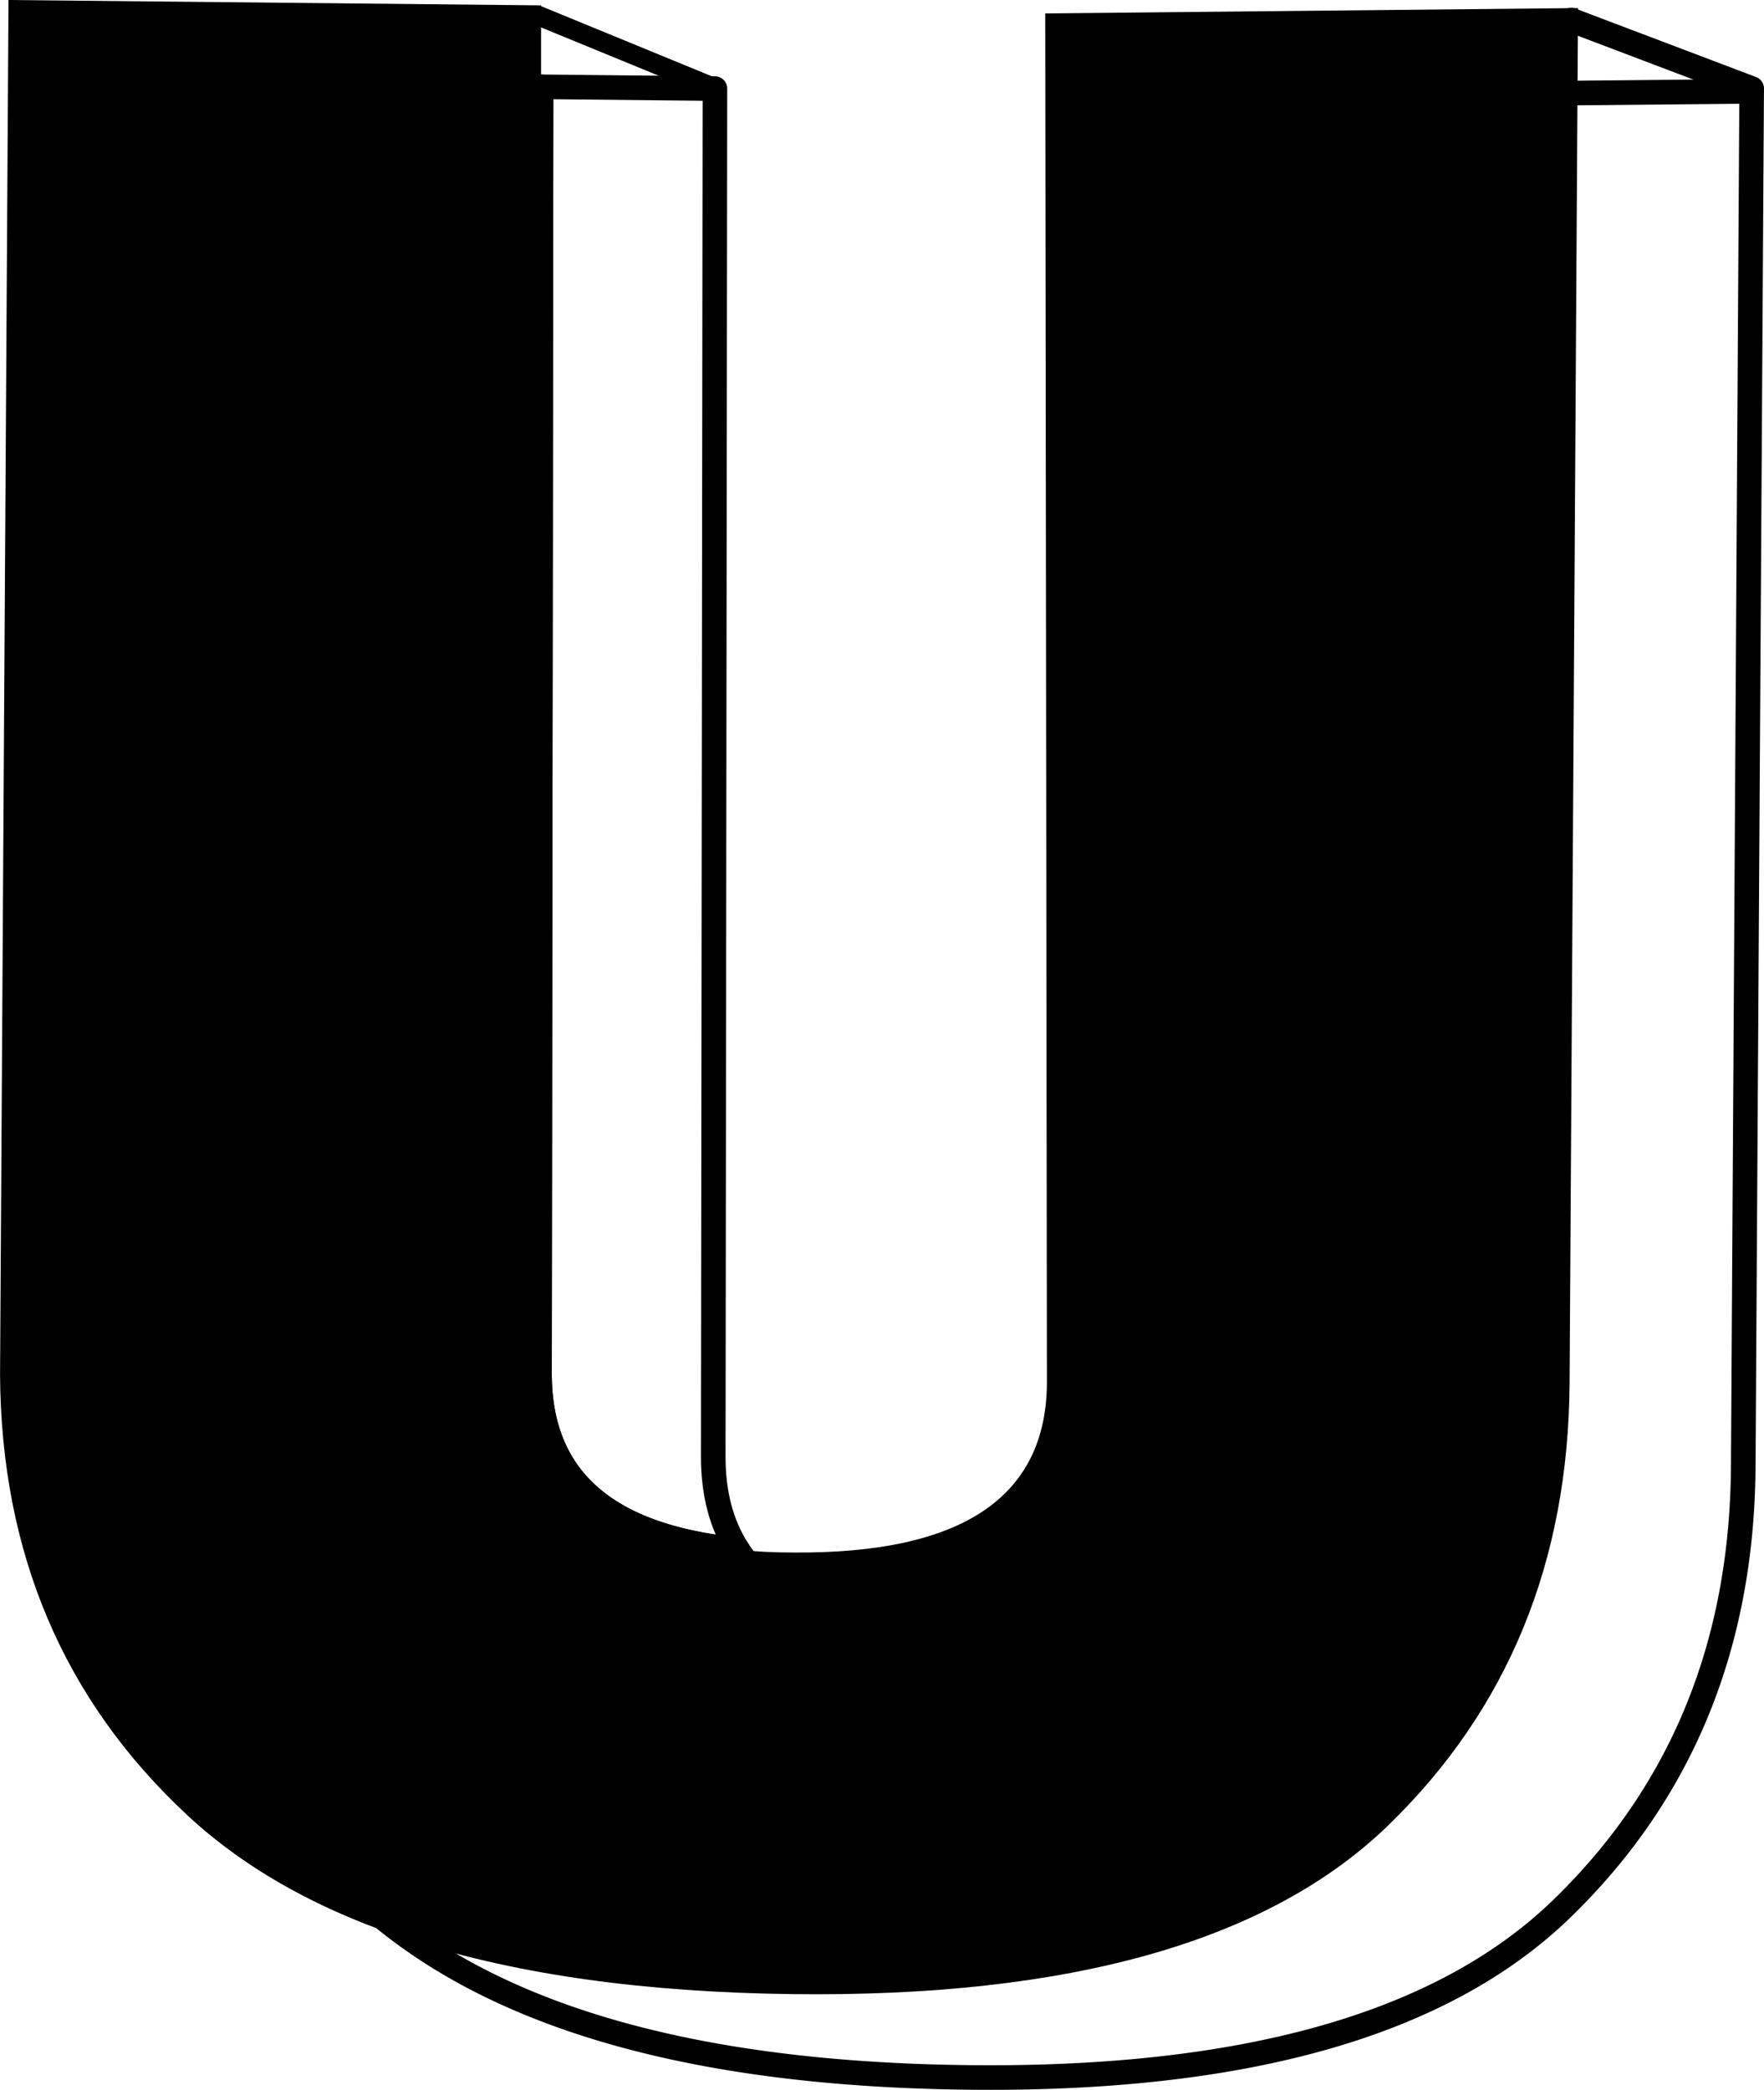 <svg id="Layer_1" data-name="Layer 1" xmlns="http://www.w3.org/2000/svg" viewBox="0 0 358.76 424.86"><defs><style>.cls-1,.cls-2{fill:none;stroke:#000;stroke-linejoin:round;}.cls-1{stroke-linecap:round;stroke-width:5px;}.cls-2{stroke-linecap:square;stroke-width:4px;}</style></defs><path d="M553.85,309.25l.34,278.18q0,35.15-51.6,34.73-6,0-11.3-.57-40.31-4-40.3-35.8l.32-261.62,0-16.56L343,306.52l-1.72,279.54q.35,54.5,38.23,89.64,17.83,16.53,46.07,25.53,31.77,10.14,76.68,10.71,84.86,1.08,121.37-34.33t36.86-89.91l1.61-262.27.11-17.27Z" transform="translate(-341.27 -306.52)"/><path class="cls-1" d="M662.09,325.43l-72.9.73.34,278.18q0,35.14-51.6,34.74-35.59-.29-46.64-17.49-40.31-4-40.3-35.8l.32-261.62-73-.73L376.61,603q.33,54.49,38.23,89.64a97.18,97.18,0,0,0,10.73,8.61q38.26,26.68,112,27.62,84.87,1.1,121.38-34.33t36.86-89.91l1.71-279.54Z" transform="translate(-341.27 -306.52)"/><path class="cls-1" d="M491.29,621.59q-40.31-4-40.3-35.8l.32-261.62,35.36.36-.34,278.18Q486.33,613.86,491.29,621.59Z" transform="translate(-341.27 -306.52)"/><line class="cls-2" x1="144.5" y1="17.56" x2="111.06" y2="3.83"/><line class="cls-1" x1="356.26" y1="18" x2="319.56" y2="4.09"/></svg>